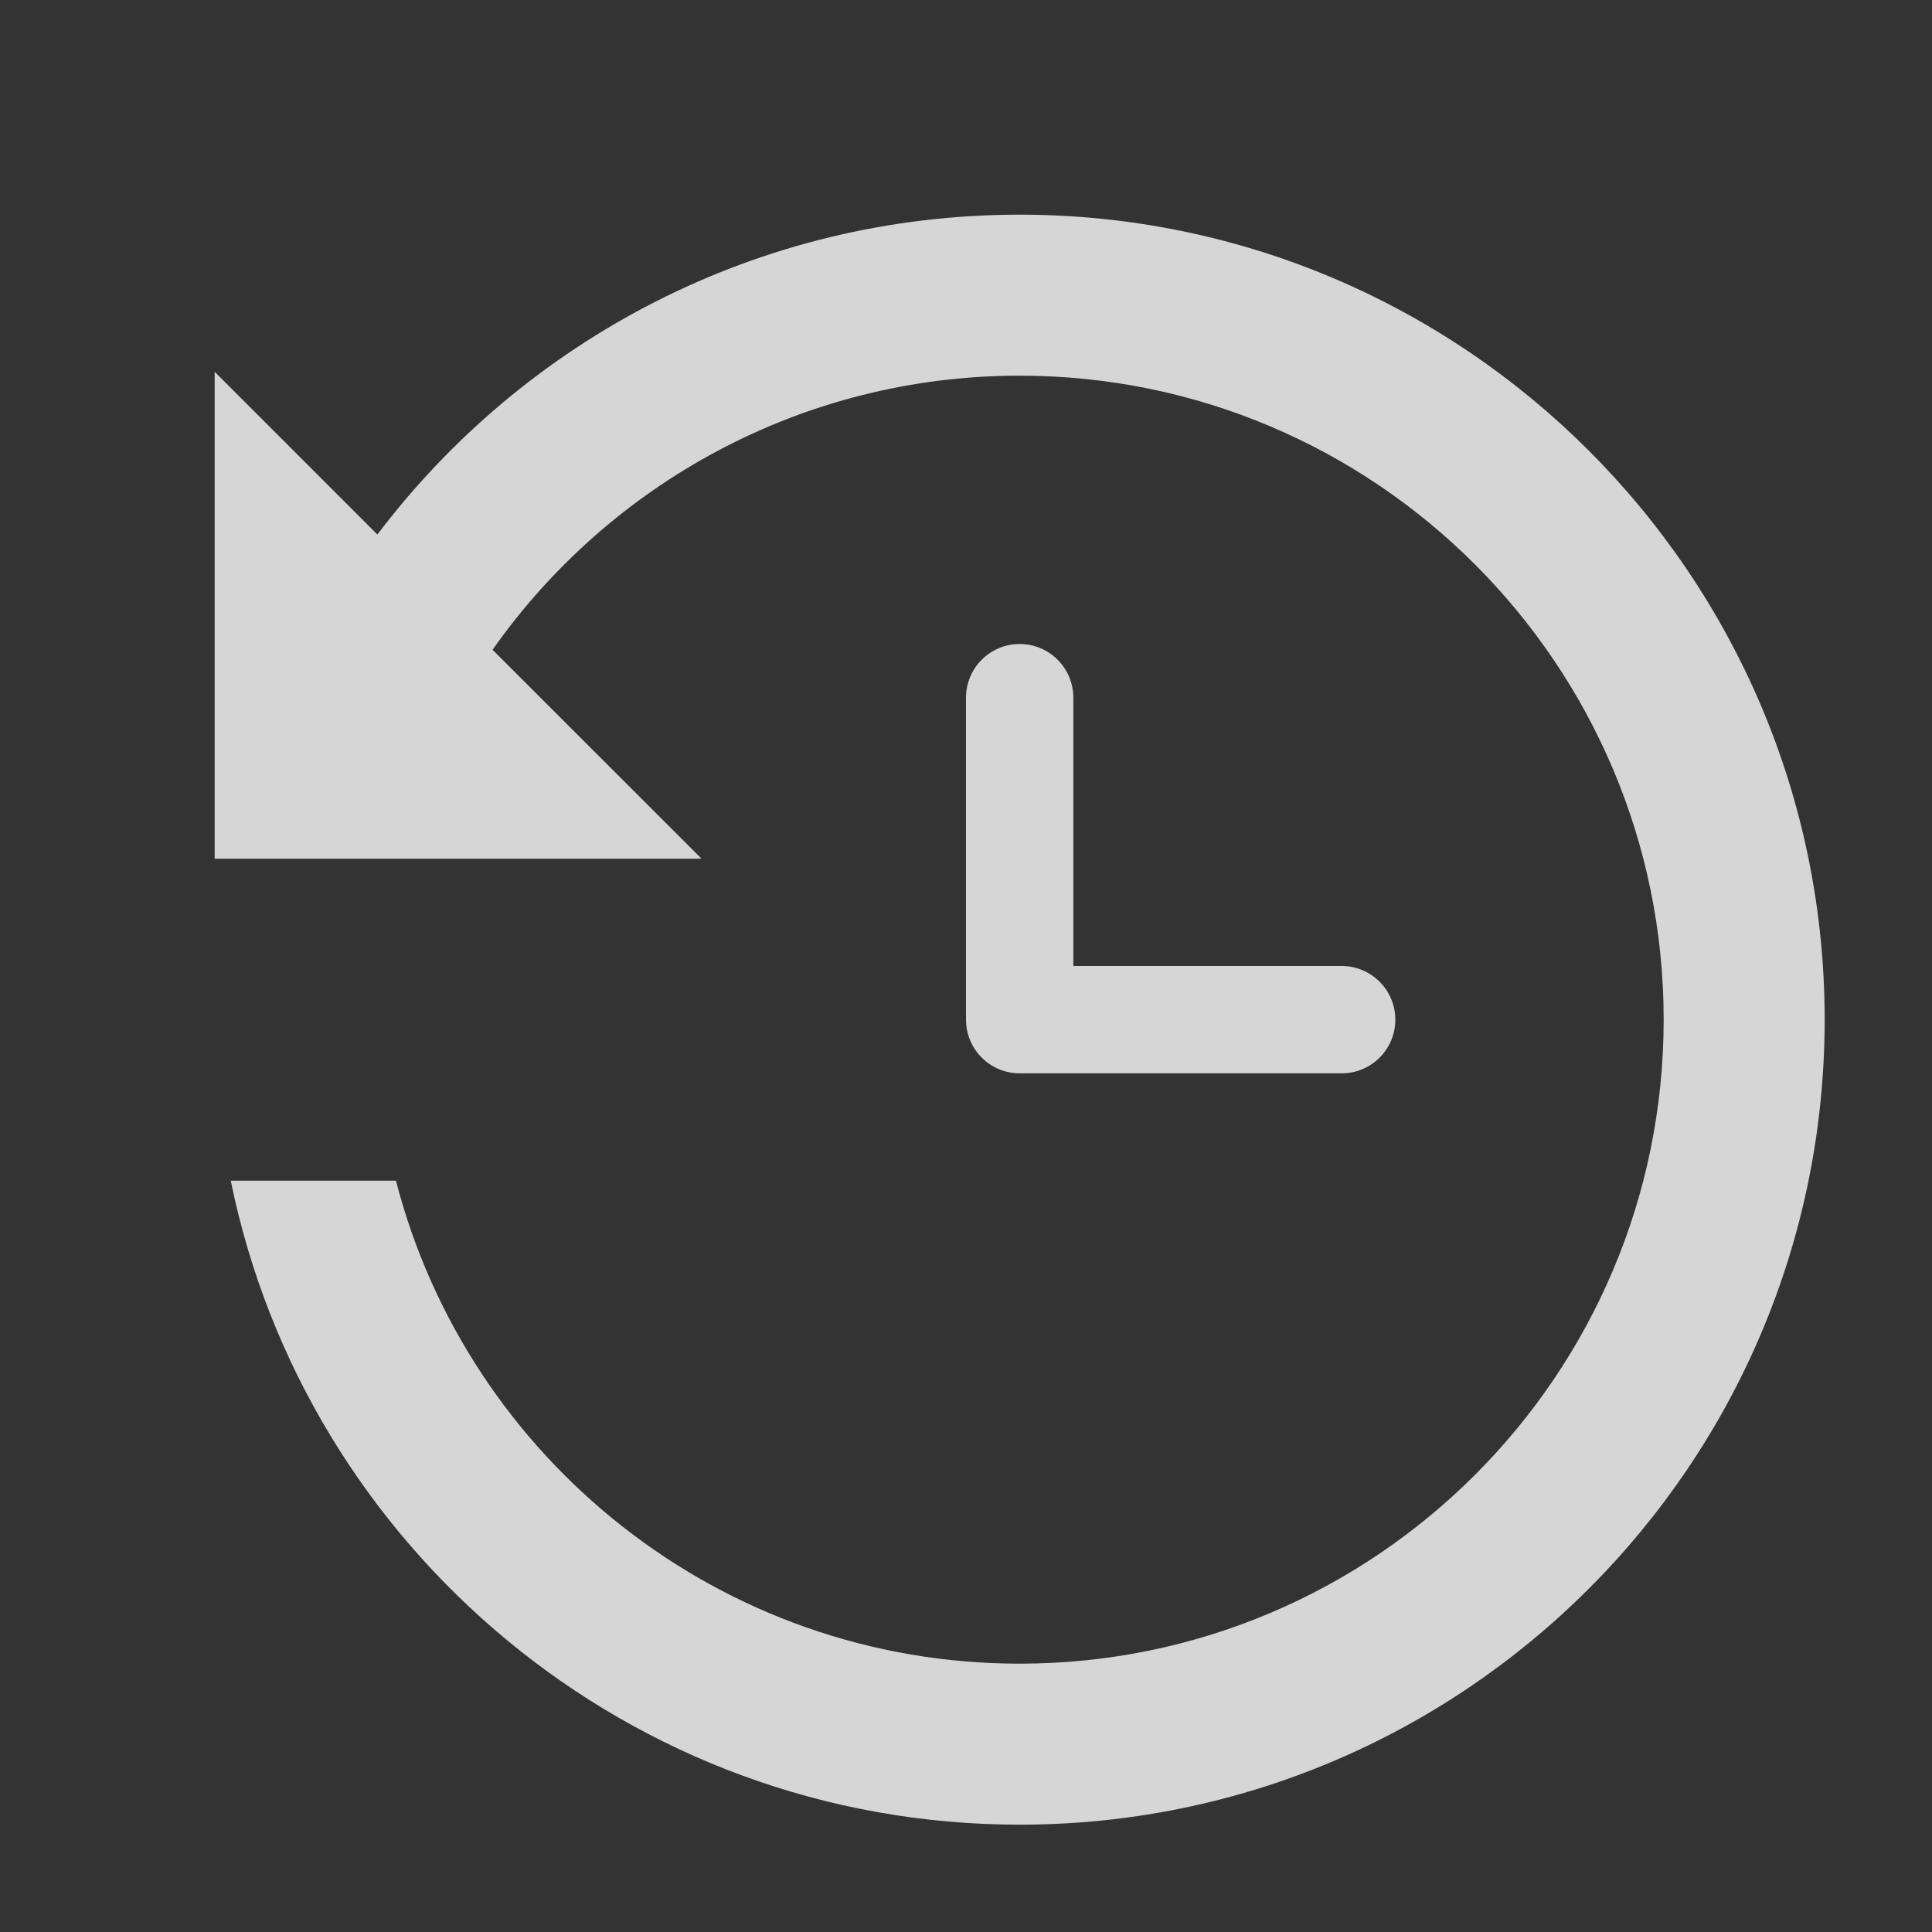 <?xml version="1.0" encoding="UTF-8" standalone="no"?>
<!DOCTYPE svg PUBLIC "-//W3C//DTD SVG 1.1//EN" "http://www.w3.org/Graphics/SVG/1.1/DTD/svg11.dtd">
<svg width="18px" height="18px" version="1.1" xmlns="http://www.w3.org/2000/svg" xmlns:xlink="http://www.w3.org/1999/xlink" xml:space="preserve" xmlns:serif="http://www.serif.com/" style="fill-rule:evenodd;clip-rule:evenodd;stroke-linejoin:round;stroke-miterlimit:2;">
    <rect width="100%" height="100%" fill="#333333" stroke="none"/>
    <g transform="matrix(1.125,0,0,1.125,0,0)">
        <rect x="0" y="0" width="16" height="16" style="fill-opacity:0;"/>
    </g>
    <path d="M3.516,4.98C4.886,3.17 7.057,2 9.5,2C13.639,2 17,5.361 17,9.5C17,13.639 13.639,17 9.5,17C5.874,17 2.846,14.422 2.15,11L3.689,11C4.356,13.587 6.706,15.5 9.5,15.5C12.811,15.5 15.5,12.811 15.5,9.5C15.5,6.189 12.811,3.5 9.5,3.5C7.471,3.5 5.675,4.51 4.589,6.054L6.536,8L2,8L2,3.464L3.516,4.98ZM9.5,10C9.224,10 9,9.776 9,9.5L9,6.5C9,6.224 9.224,6 9.5,6C9.776,6 10,6.224 10,6.5L10,9L12.5,9C12.776,9 13,9.224 13,9.5C13,9.776 12.776,10 12.5,10L9.5,10Z" style="fill:white;fill-opacity:0.8;"/>
</svg>
